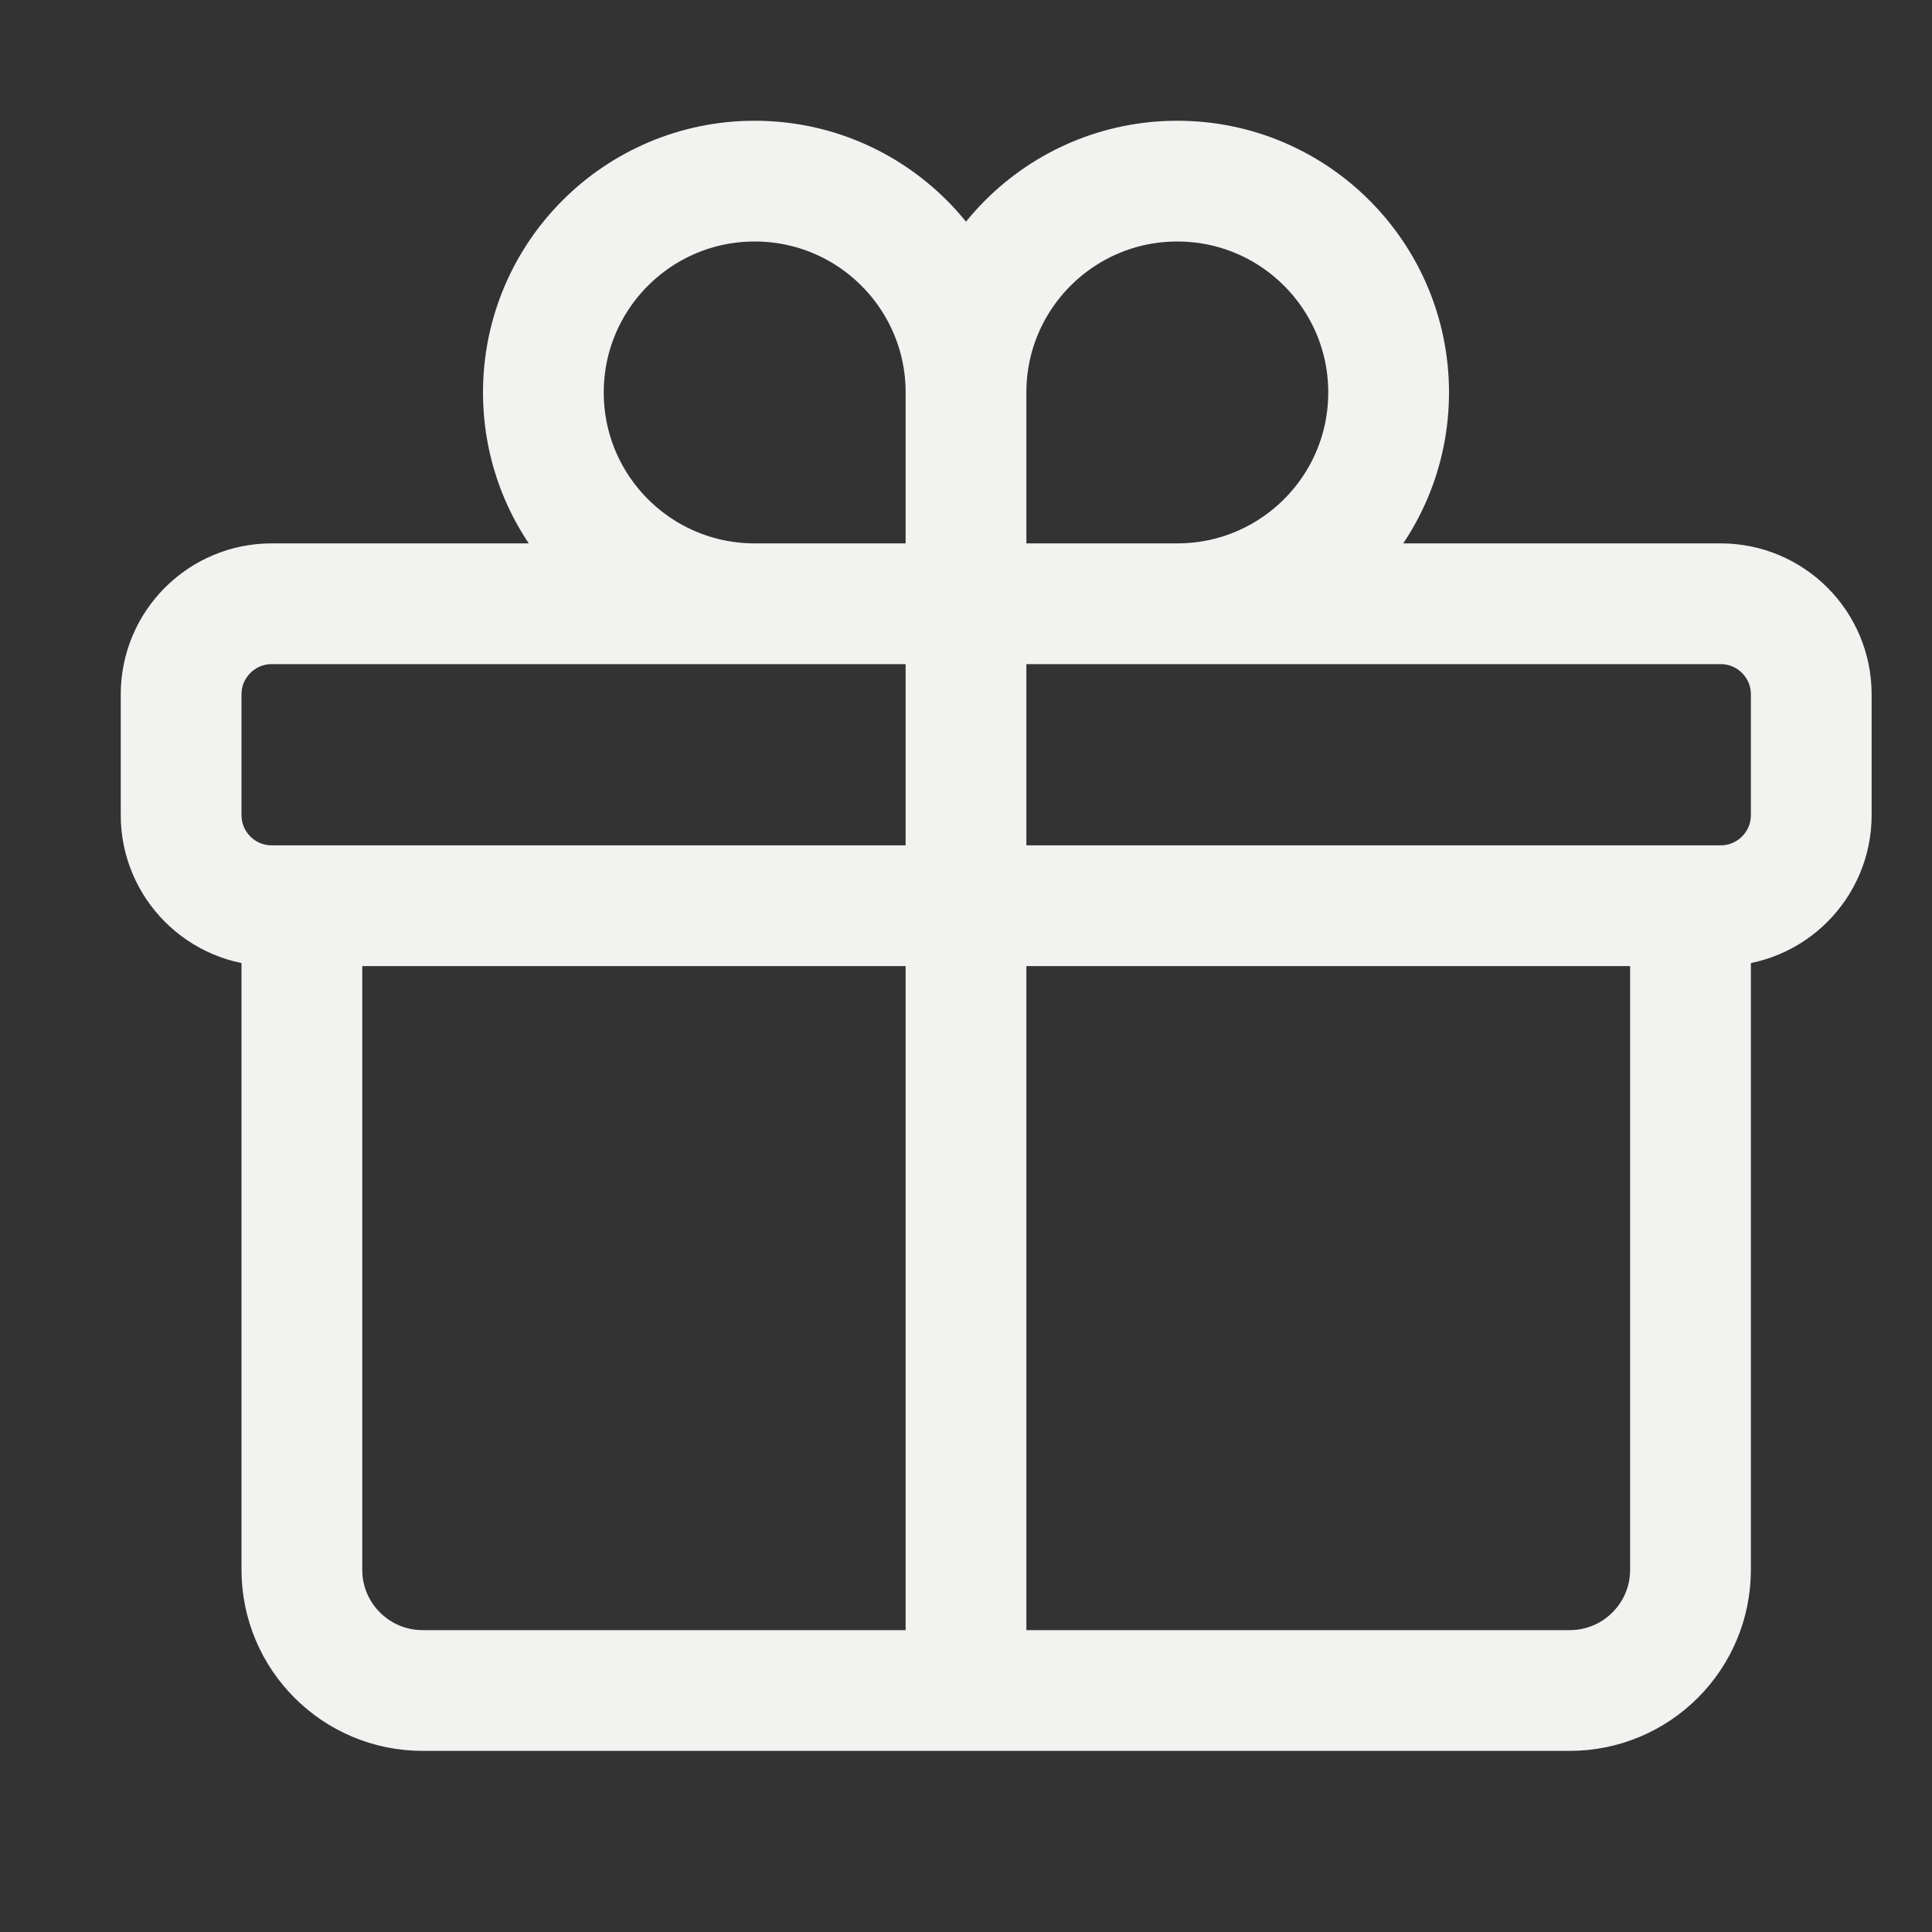 <svg width="24" height="24" viewBox="0 0 24 24" fill="none" xmlns="http://www.w3.org/2000/svg">
<rect x="0" y="0" width="24" height="24" fill="#333333" stroke="none"/>
<path d="M21 11.251V19.5C21 20.329 20.328 21 19.5 21H5.25C4.422 21 3.75 20.329 3.75 19.5V11.251M12 4.875C12 3.426 10.825 2.25 9.375 2.25C7.925 2.25 6.75 3.426 6.75 4.875C6.75 6.325 7.925 7.5 9.375 7.5C10.11 7.5 12 7.5 12 7.5M12 4.875C12 5.591 12 7.5 12 7.5M12 4.875C12 3.426 13.175 2.25 14.625 2.25C16.075 2.25 17.25 3.426 17.25 4.875C17.25 6.325 16.075 7.5 14.625 7.5C13.89 7.5 12 7.5 12 7.5M12 7.5V21M3.375 11.251H21.375C21.996 11.251 22.5 10.747 22.5 10.126V8.625C22.5 8.004 21.996 7.5 21.375 7.5H3.375C2.754 7.5 2.25 8.004 2.25 8.625V10.126C2.25 10.747 2.754 11.251 3.375 11.251Z" stroke="#F2F2F0" stroke-width="1.5" stroke-linecap="round" stroke-linejoin="round"/>
</svg>
